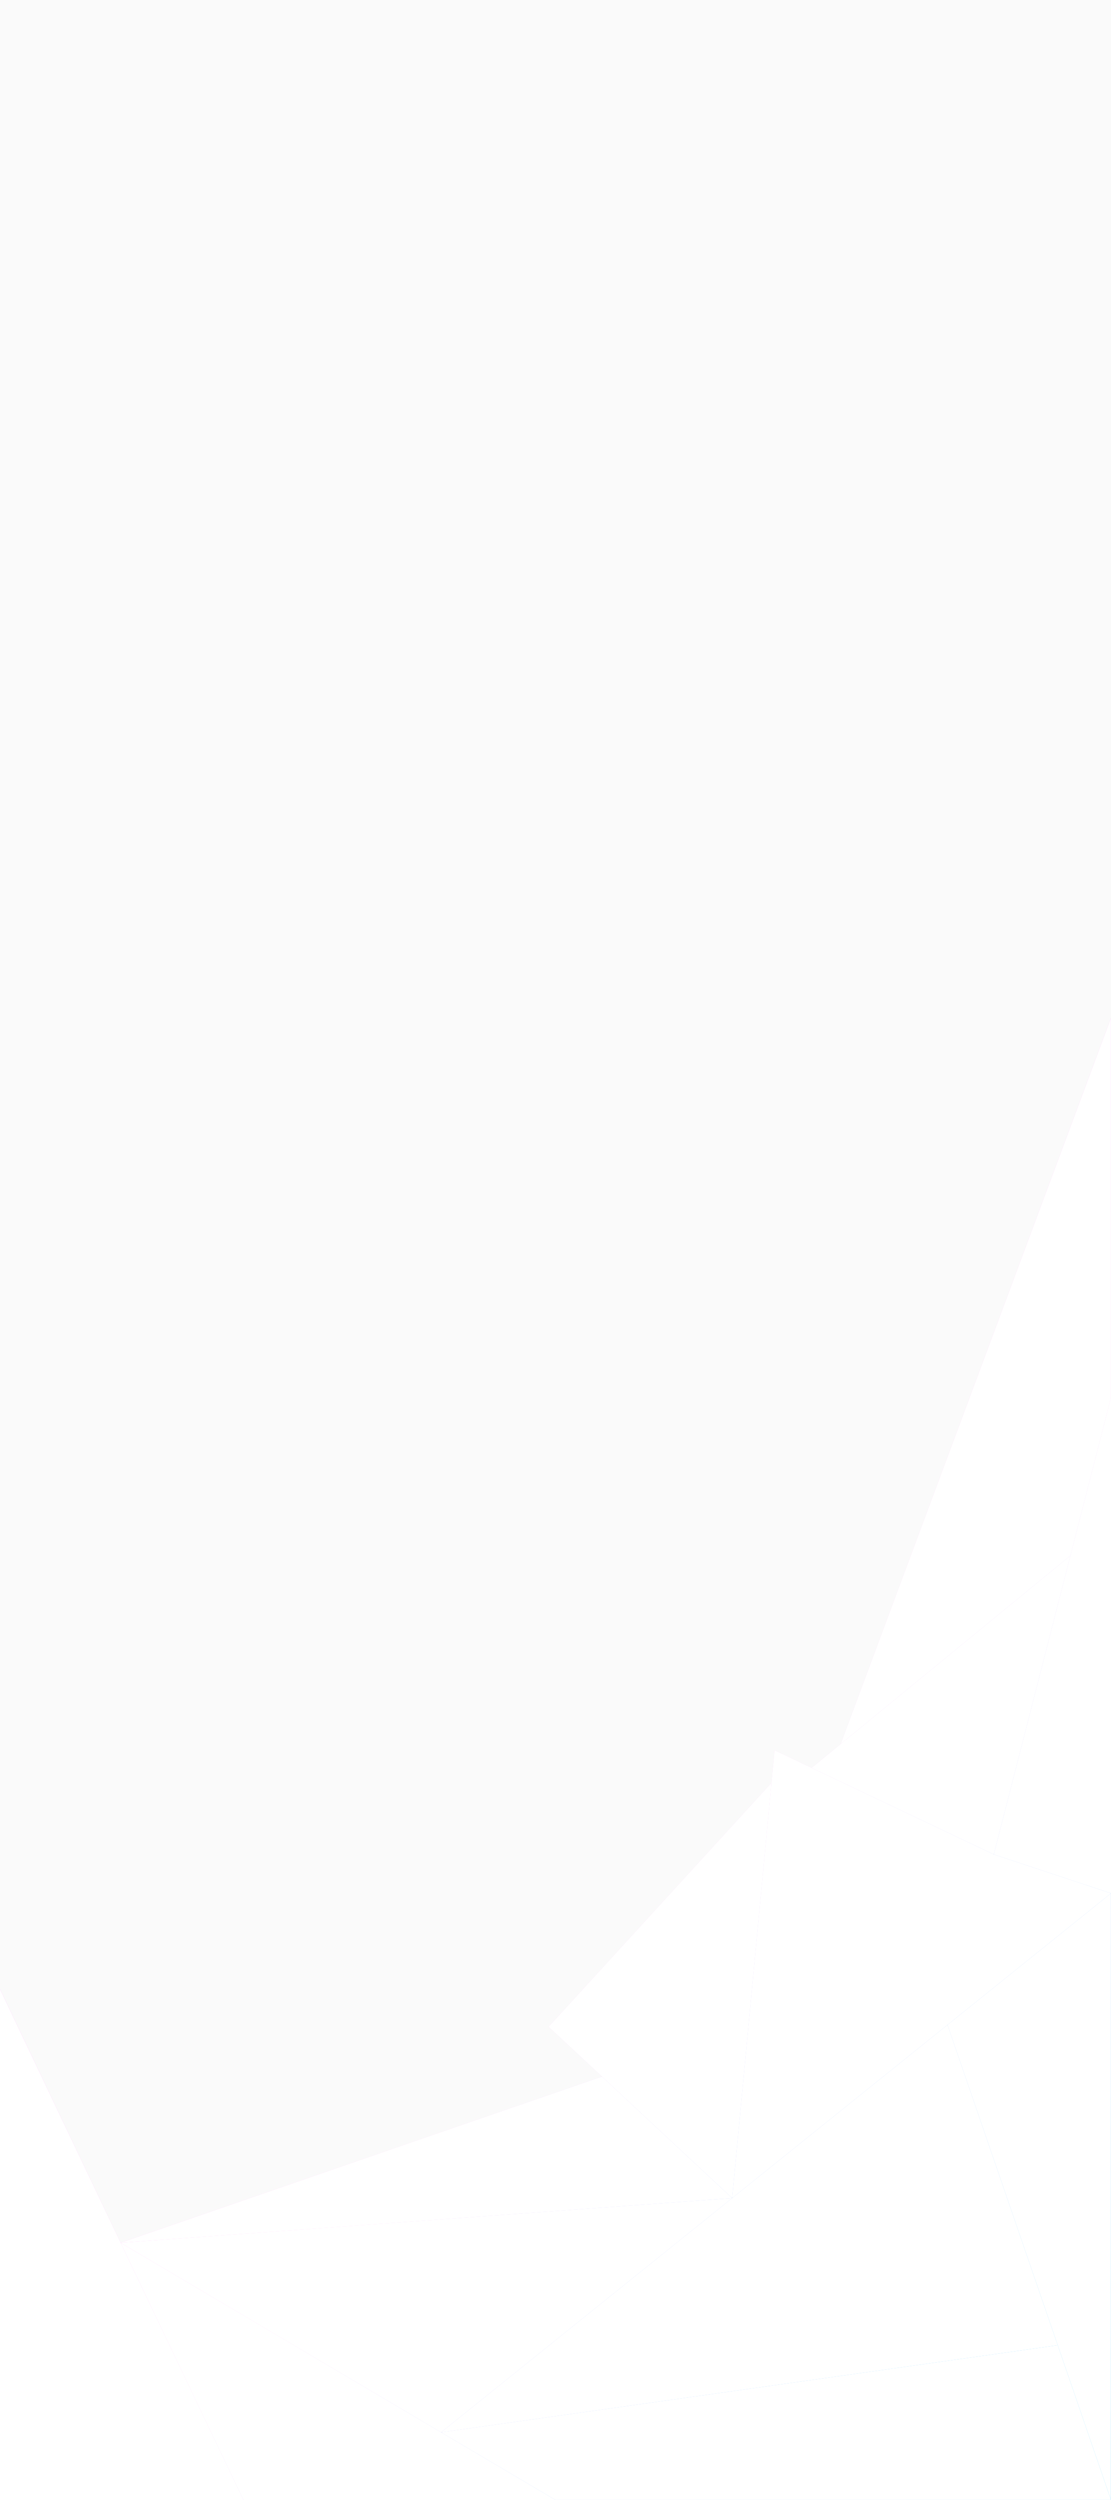 <?xml version="1.0" encoding="utf-8"?>
<!-- Generator: Adobe Illustrator 27.5.0, SVG Export Plug-In . SVG Version: 6.00 Build 0)  -->
<svg version="1.1" id="Layer_1" xmlns="http://www.w3.org/2000/svg" xmlns:xlink="http://www.w3.org/1999/xlink" x="0px" y="0px"
	 viewBox="0 0 4000 9000" style="enable-background:new 0 0 4000 9000;" xml:space="preserve">
<g>
	<rect style="fill-rule:evenodd;clip-rule:evenodd;fill:#FAFAFA;" width="4000" height="9000"/>
	<g>
		<defs>
			<path id="SVGID_1_" d="M2636.022,7913.24l-660.889-616.795l802.488-878.25L2636.022,7913.24z M0,9000V7160.983
				c143.398,302.377,296.669,624.358,434.292,913.002l1732.88-598.313l468.85,437.567l152.712-1612.335l133.321,63.349
				l931.873-764.104l-827.33,678.379L4000,3664.445v1366.281V6815.84V9000H2000H876.608H0z"/>
		</defs>
		<clipPath id="SVGID_00000018211686384119001300000002243811074718685057_">
			<use xlink:href="#SVGID_1_"  style="overflow:visible;"/>
		</clipPath>
		
			<linearGradient id="SVGID_00000119112399437347305440000009069214627110141347_" gradientUnits="userSpaceOnUse" x1="151.244" y1="4691.618" x2="4932.136" y2="8934.23">
			<stop  offset="0" style="stop-color:#FC67FA"/>
			<stop  offset="0.47" style="stop-color:#FFD4F7"/>
			<stop  offset="1" style="stop-color:#39D5FF"/>
		</linearGradient>
		
			<rect y="3664.445" style="clip-path:url(#SVGID_00000018211686384119001300000002243811074718685057_);fill:url(#SVGID_00000119112399437347305440000009069214627110141347_);" width="4000" height="5335.555"/>
	</g>
	<defs>
		<filter id="Adobe_OpacityMaskFilter" filterUnits="userSpaceOnUse" x="0" y="7160.983" width="876.608" height="1839.017">
			<feColorMatrix  type="matrix" values="1 0 0 0 0  0 1 0 0 0  0 0 1 0 0  0 0 0 1 0"/>
		</filter>
	</defs>
	
		<mask maskUnits="userSpaceOnUse" x="0" y="7160.983" width="876.608" height="1839.017" id="SVGID_00000160150147189313875040000014088120119547549570_">
		<g style="filter:url(#Adobe_OpacityMaskFilter);">
			
				<linearGradient id="SVGID_00000094598965130286613920000017920021233084275329_" gradientUnits="userSpaceOnUse" x1="-631.848" y1="10399.184" x2="-1254.349" y2="7488.079" gradientTransform="matrix(1 0 0 1 1548.663 -80.947)">
				<stop  offset="0" style="stop-color:#FFFFFF"/>
				<stop  offset="1" style="stop-color:#000000"/>
			</linearGradient>
			
				<rect y="7160.983" style="fill:url(#SVGID_00000094598965130286613920000017920021233084275329_);" width="876.605" height="1839.017"/>
		</g>
	</mask>
	
		<path style="mask:url(#SVGID_00000160150147189313875040000014088120119547549570_);fill-rule:evenodd;clip-rule:evenodd;fill:#FFFFFF;" d="
		M0,9000V7160.983c143.398,302.377,296.669,624.358,434.292,913.002C680.482,8590.328,876.608,9000,876.608,9000H0z"/>
	<defs>
		
			<filter id="Adobe_OpacityMaskFilter_00000180358433663827121810000007469337900935655053_" filterUnits="userSpaceOnUse" x="434.292" y="8073.985" width="1565.708" height="926.015">
			<feColorMatrix  type="matrix" values="1 0 0 0 0  0 1 0 0 0  0 0 1 0 0  0 0 0 1 0"/>
		</filter>
	</defs>
	
		<mask maskUnits="userSpaceOnUse" x="434.292" y="8073.985" width="1565.708" height="926.015" id="SVGID_00000066492017792506609860000013611267268638215083_">
		<g style="filter:url(#Adobe_OpacityMaskFilter_00000180358433663827121810000007469337900935655053_);">
			
				<linearGradient id="SVGID_00000115504148425021044550000005571999191911819650_" gradientUnits="userSpaceOnUse" x1="653.24" y1="8207.229" x2="-1066.643" y2="8910.975" gradientTransform="matrix(1 0 0 1 1567.639 -80.947)">
				<stop  offset="0" style="stop-color:#FFFFFF"/>
				<stop  offset="1" style="stop-color:#000000"/>
			</linearGradient>
			
				<rect x="434.292" y="8073.984" style="fill:url(#SVGID_00000115504148425021044550000005571999191911819650_);" width="1565.708" height="926.015"/>
		</g>
	</mask>
	
		<path style="mask:url(#SVGID_00000066492017792506609860000013611267268638215083_);fill-rule:evenodd;clip-rule:evenodd;fill:#FFFFFF;" d="
		M876.608,9000c0,0-196.126-409.672-442.316-926.015l1153.776,682.388L2000,9000H876.608z"/>
	<defs>
		
			<filter id="Adobe_OpacityMaskFilter_00000080205103654689927140000015952858324747303867_" filterUnits="userSpaceOnUse" x="434.292" y="7913.24" width="2201.73" height="843.133">
			<feColorMatrix  type="matrix" values="1 0 0 0 0  0 1 0 0 0  0 0 1 0 0  0 0 0 1 0"/>
		</filter>
	</defs>
	
		<mask maskUnits="userSpaceOnUse" x="434.292" y="7913.24" width="2201.73" height="843.133" id="SVGID_00000167392979230572483660000010266321462336853633_">
		<g style="filter:url(#Adobe_OpacityMaskFilter_00000080205103654689927140000015952858324747303867_);">
			
				<linearGradient id="SVGID_00000105426070839791016760000003033782716685348792_" gradientUnits="userSpaceOnUse" x1="-1169.102" y1="6697.203" x2="358.539" y2="9021.278" gradientTransform="matrix(1 0 0 1 1567.639 -91.592)">
				<stop  offset="0" style="stop-color:#FFFFFF"/>
				<stop  offset="1" style="stop-color:#000000"/>
			</linearGradient>
			
				<rect x="434.292" y="7913.24" style="fill:url(#SVGID_00000105426070839791016760000003033782716685348792_);" width="2201.73" height="843.133"/>
		</g>
	</mask>
	
		<polygon style="mask:url(#SVGID_00000167392979230572483660000010266321462336853633_);fill-rule:evenodd;clip-rule:evenodd;fill:#FFFFFF;" points="
		1588.069,8756.373 434.292,8073.985 2636.022,7913.24 	"/>
	<defs>
		
			<filter id="Adobe_OpacityMaskFilter_00000012452168479813957970000017100675499745899425_" filterUnits="userSpaceOnUse" x="434.292" y="7475.672" width="2201.73" height="598.312">
			<feColorMatrix  type="matrix" values="1 0 0 0 0  0 1 0 0 0  0 0 1 0 0  0 0 0 1 0"/>
		</filter>
	</defs>
	
		<mask maskUnits="userSpaceOnUse" x="434.292" y="7475.672" width="2201.73" height="598.312" id="SVGID_00000155859101140519997920000007225562800919587518_">
		<g style="filter:url(#Adobe_OpacityMaskFilter_00000012452168479813957970000017100675499745899425_);">
			
				<linearGradient id="SVGID_00000084490080579994287640000008034937565133420194_" gradientUnits="userSpaceOnUse" x1="1485.32" y1="6867.402" x2="-193.369" y2="8005.294" gradientTransform="matrix(1 0 0 1 1567.639 -121.409)">
				<stop  offset="0" style="stop-color:#FFFFFF"/>
				<stop  offset="1" style="stop-color:#000000"/>
			</linearGradient>
			
				<rect x="434.292" y="7475.672" style="fill:url(#SVGID_00000084490080579994287640000008034937565133420194_);" width="2201.73" height="598.312"/>
		</g>
	</mask>
	
		<polygon style="mask:url(#SVGID_00000155859101140519997920000007225562800919587518_);fill-rule:evenodd;clip-rule:evenodd;fill:#FFFFFF;" points="
		2636.022,7913.24 434.292,8073.985 2167.172,7475.672 	"/>
	<defs>
		
			<filter id="Adobe_OpacityMaskFilter_00000002358019660422755980000003134053509201516440_" filterUnits="userSpaceOnUse" x="1975.133" y="6418.195" width="802.488" height="1495.045">
			<feColorMatrix  type="matrix" values="1 0 0 0 0  0 1 0 0 0  0 0 1 0 0  0 0 0 1 0"/>
		</filter>
	</defs>
	
		<mask maskUnits="userSpaceOnUse" x="1975.133" y="6418.195" width="802.488" height="1495.045" id="SVGID_00000127764847026304334570000003731690062621474688_">
		<g style="filter:url(#Adobe_OpacityMaskFilter_00000002358019660422755980000003134053509201516440_);">
			
				<linearGradient id="SVGID_00000068670289697385659050000012580767011065530019_" gradientUnits="userSpaceOnUse" x1="27.452" y1="6991.908" x2="1125.981" y2="7456.952" gradientTransform="matrix(1 0 0 1 1634.966 -128.432)">
				<stop  offset="0" style="stop-color:#FFFFFF"/>
				<stop  offset="1" style="stop-color:#000000"/>
			</linearGradient>
			
				<rect x="1975.133" y="6418.197" style="fill:url(#SVGID_00000068670289697385659050000012580767011065530019_);" width="802.488" height="1495.042"/>
		</g>
	</mask>
	
		<polygon style="mask:url(#SVGID_00000127764847026304334570000003731690062621474688_);fill-rule:evenodd;clip-rule:evenodd;fill:#FFFFFF;" points="
		2636.022,7913.24 1975.133,7296.445 2777.621,6418.195 	"/>
	<defs>
		
			<filter id="Adobe_OpacityMaskFilter_00000005950135590106278580000009253383840657206431_" filterUnits="userSpaceOnUse" x="2636.022" y="6300.904" width="1363.977" height="1612.336">
			<feColorMatrix  type="matrix" values="1 0 0 0 0  0 1 0 0 0  0 0 1 0 0  0 0 0 1 0"/>
		</filter>
	</defs>
	
		<mask maskUnits="userSpaceOnUse" x="2636.022" y="6300.904" width="1363.977" height="1612.336" id="SVGID_00000049181493264486635040000010644564692112085174_">
		<g style="filter:url(#Adobe_OpacityMaskFilter_00000005950135590106278580000009253383840657206431_);">
			
				<linearGradient id="SVGID_00000053512335487105401400000017700366526154181047_" gradientUnits="userSpaceOnUse" x1="262.88" y1="8953.974" x2="1824.852" y2="7024.682" gradientTransform="matrix(1 0 0 1 1663.843 -128.432)">
				<stop  offset="0" style="stop-color:#FFFFFF"/>
				<stop  offset="1" style="stop-color:#000000"/>
			</linearGradient>
			
				<rect x="2636.022" y="6300.904" style="fill:url(#SVGID_00000053512335487105401400000017700366526154181047_);" width="1363.977" height="1612.336"/>
		</g>
	</mask>
	
		<polygon style="mask:url(#SVGID_00000049181493264486635040000010644564692112085174_);fill-rule:evenodd;clip-rule:evenodd;fill:#FFFFFF;" points="
		2636.022,7913.24 2788.735,6300.904 3577.969,6675.933 4000,6815.84 3411.328,7289.458 	"/>
	<defs>
		
			<filter id="Adobe_OpacityMaskFilter_00000068656106515087054100000012620825767729513865_" filterUnits="userSpaceOnUse" x="2922.05" y="5600.149" width="931.878" height="1075.784">
			<feColorMatrix  type="matrix" values="1 0 0 0 0  0 1 0 0 0  0 0 1 0 0  0 0 0 1 0"/>
		</filter>
	</defs>
	
		<mask maskUnits="userSpaceOnUse" x="2922.05" y="5600.149" width="931.878" height="1075.784" id="SVGID_00000040532843820199991390000005464170078890780579_">
		<g style="filter:url(#Adobe_OpacityMaskFilter_00000068656106515087054100000012620825767729513865_);">
			
				<linearGradient id="SVGID_00000034078529455887670180000014634251006605767572_" gradientUnits="userSpaceOnUse" x1="1549.095" y1="8017.282" x2="1741.338" y2="6010.634" gradientTransform="matrix(1 0 0 1 1676.341 -182.496)">
				<stop  offset="0" style="stop-color:#FFFFFF"/>
				<stop  offset="1" style="stop-color:#000000"/>
			</linearGradient>
			
				<rect x="2922.05" y="5600.149" style="fill:url(#SVGID_00000034078529455887670180000014634251006605767572_);" width="931.878" height="1075.784"/>
		</g>
	</mask>
	
		<polygon style="mask:url(#SVGID_00000040532843820199991390000005464170078890780579_);fill-rule:evenodd;clip-rule:evenodd;fill:#FFFFFF;" points="
		3577.969,6675.933 2922.05,6364.26 3853.928,5600.149 	"/>
	<defs>
		
			<filter id="Adobe_OpacityMaskFilter_00000172440344371706515740000015609515024513099681_" filterUnits="userSpaceOnUse" x="3026.599" y="3664.445" width="973.401" height="2614.083">
			<feColorMatrix  type="matrix" values="1 0 0 0 0  0 1 0 0 0  0 0 1 0 0  0 0 0 1 0"/>
		</filter>
	</defs>
	
		<mask maskUnits="userSpaceOnUse" x="3026.599" y="3664.445" width="973.401" height="2614.083" id="SVGID_00000075847438346219770040000008711743315627133875_">
		<g style="filter:url(#Adobe_OpacityMaskFilter_00000172440344371706515740000015609515024513099681_);">
			
				<linearGradient id="SVGID_00000084500707042272539250000013320070612043071654_" gradientUnits="userSpaceOnUse" x1="2160.791" y1="6201.856" x2="1862.128" y2="5264.673" gradientTransform="matrix(1 0 0 1 1680.91 -199.861)">
				<stop  offset="0" style="stop-color:#FFFFFF"/>
				<stop  offset="1" style="stop-color:#000000"/>
			</linearGradient>
			
				<rect x="3026.599" y="3664.443" style="fill:url(#SVGID_00000084500707042272539250000013320070612043071654_);" width="973.396" height="2614.086"/>
		</g>
	</mask>
	
		<polygon style="mask:url(#SVGID_00000075847438346219770040000008711743315627133875_);fill-rule:evenodd;clip-rule:evenodd;fill:#FFFFFF;" points="
		3853.928,5600.149 3026.599,6278.528 4000,3664.445 4000,5030.726 	"/>
	<defs>
		
			<filter id="Adobe_OpacityMaskFilter_00000041975327346015661030000000473959332133965753_" filterUnits="userSpaceOnUse" x="3577.969" y="5030.726" width="422.031" height="1785.114">
			<feColorMatrix  type="matrix" values="1 0 0 0 0  0 1 0 0 0  0 0 1 0 0  0 0 0 1 0"/>
		</filter>
	</defs>
	
		<mask maskUnits="userSpaceOnUse" x="3577.969" y="5030.726" width="422.031" height="1785.114" id="SVGID_00000077326504912812099190000009922443458491668923_">
		<g style="filter:url(#Adobe_OpacityMaskFilter_00000041975327346015661030000000473959332133965753_);">
			
				<linearGradient id="SVGID_00000109723826034776372640000005512261926899287693_" gradientUnits="userSpaceOnUse" x1="2071.412" y1="3531.516" x2="2088.577" y2="7038.116" gradientTransform="matrix(1 0 0 1 1705.002 -176.383)">
				<stop  offset="0" style="stop-color:#FFFFFF"/>
				<stop  offset="1" style="stop-color:#000000"/>
			</linearGradient>
			
				<rect x="3577.969" y="5030.727" style="fill:url(#SVGID_00000109723826034776372640000005512261926899287693_);" width="422.031" height="1785.114"/>
		</g>
	</mask>
	
		<polygon style="mask:url(#SVGID_00000077326504912812099190000009922443458491668923_);fill-rule:evenodd;clip-rule:evenodd;fill:#FFFFFF;" points="
		3577.969,6675.933 3853.928,5600.149 4000,5030.726 4000,6815.84 	"/>
	<defs>
		
			<filter id="Adobe_OpacityMaskFilter_00000053526154853977681480000006960635804296362891_" filterUnits="userSpaceOnUse" x="3411.328" y="6815.84" width="588.672" height="2184.16">
			<feColorMatrix  type="matrix" values="1 0 0 0 0  0 1 0 0 0  0 0 1 0 0  0 0 0 1 0"/>
		</filter>
	</defs>
	
		<mask maskUnits="userSpaceOnUse" x="3411.328" y="6815.84" width="588.672" height="2184.16" id="SVGID_00000059275071302067356500000016073835448180825023_">
		<g style="filter:url(#Adobe_OpacityMaskFilter_00000053526154853977681480000006960635804296362891_);">
			
				<linearGradient id="SVGID_00000102525590394312904670000012678322955948530607_" gradientUnits="userSpaceOnUse" x1="1246.873" y1="6327.266" x2="2036.213" y2="8050.585" gradientTransform="matrix(1 0 0 1 1697.72 -80.947)">
				<stop  offset="0" style="stop-color:#FFFFFF"/>
				<stop  offset="1" style="stop-color:#000000"/>
			</linearGradient>
			
				<rect x="3411.328" y="6815.84" style="fill:url(#SVGID_00000102525590394312904670000012678322955948530607_);" width="588.672" height="2184.16"/>
		</g>
	</mask>
	
		<polygon style="mask:url(#SVGID_00000059275071302067356500000016073835448180825023_);fill-rule:evenodd;clip-rule:evenodd;fill:#FFFFFF;" points="
		3411.328,7289.458 4000,6815.84 4000,9000 3808.251,8442.837 	"/>
	<defs>
		
			<filter id="Adobe_OpacityMaskFilter_00000101064848009289138260000016257708455292041874_" filterUnits="userSpaceOnUse" x="1588.069" y="7289.458" width="2220.183" height="1466.916">
			<feColorMatrix  type="matrix" values="1 0 0 0 0  0 1 0 0 0  0 0 1 0 0  0 0 0 1 0"/>
		</filter>
	</defs>
	
		<mask maskUnits="userSpaceOnUse" x="1588.069" y="7289.458" width="2220.183" height="1466.916" id="SVGID_00000035532124182868144330000011248887507301282490_">
		<g style="filter:url(#Adobe_OpacityMaskFilter_00000101064848009289138260000016257708455292041874_);">
			
				<linearGradient id="SVGID_00000062885176453489259170000013556178803308560063_" gradientUnits="userSpaceOnUse" x1="-1101.864" y1="9456.055" x2="1768.042" y2="7691.543" gradientTransform="matrix(1 0 0 1 1618.053 -91.592)">
				<stop  offset="0" style="stop-color:#FFFFFF"/>
				<stop  offset="1" style="stop-color:#000000"/>
			</linearGradient>
			
				<rect x="1588.069" y="7289.46" style="fill:url(#SVGID_00000062885176453489259170000013556178803308560063_);" width="2220.18" height="1466.913"/>
		</g>
	</mask>
	
		<polygon style="mask:url(#SVGID_00000035532124182868144330000011248887507301282490_);fill-rule:evenodd;clip-rule:evenodd;fill:#FFFFFF;" points="
		3411.328,7289.458 3808.251,8442.837 1588.069,8756.373 2636.022,7913.24 	"/>
	<defs>
		
			<filter id="Adobe_OpacityMaskFilter_00000095312590153415573690000003082349344675211424_" filterUnits="userSpaceOnUse" x="1588.069" y="8442.837" width="2411.931" height="557.163">
			<feColorMatrix  type="matrix" values="1 0 0 0 0  0 1 0 0 0  0 0 1 0 0  0 0 0 1 0"/>
		</filter>
	</defs>
	
		<mask maskUnits="userSpaceOnUse" x="1588.069" y="8442.837" width="2411.931" height="557.163" id="SVGID_00000175285609524360776410000000311729088773782429_">
		<g style="filter:url(#Adobe_OpacityMaskFilter_00000095312590153415573690000003082349344675211424_);">
			
				<linearGradient id="SVGID_00000044145930043798232770000014034284134228374686_" gradientUnits="userSpaceOnUse" x1="959.471" y1="6894.398" x2="1234.104" y2="9314.596" gradientTransform="matrix(1 0 0 1 1618.053 -80.947)">
				<stop  offset="0" style="stop-color:#FFFFFF"/>
				<stop  offset="1" style="stop-color:#000000"/>
			</linearGradient>
			
				<rect x="1588.069" y="8442.837" style="fill:url(#SVGID_00000044145930043798232770000014034284134228374686_);" width="2411.926" height="557.163"/>
		</g>
	</mask>
	
		<polygon style="mask:url(#SVGID_00000175285609524360776410000000311729088773782429_);fill-rule:evenodd;clip-rule:evenodd;fill:#FFFFFF;" points="
		1588.069,8756.373 3808.251,8442.837 4000,9000 2000,9000 	"/>
</g>
</svg>
